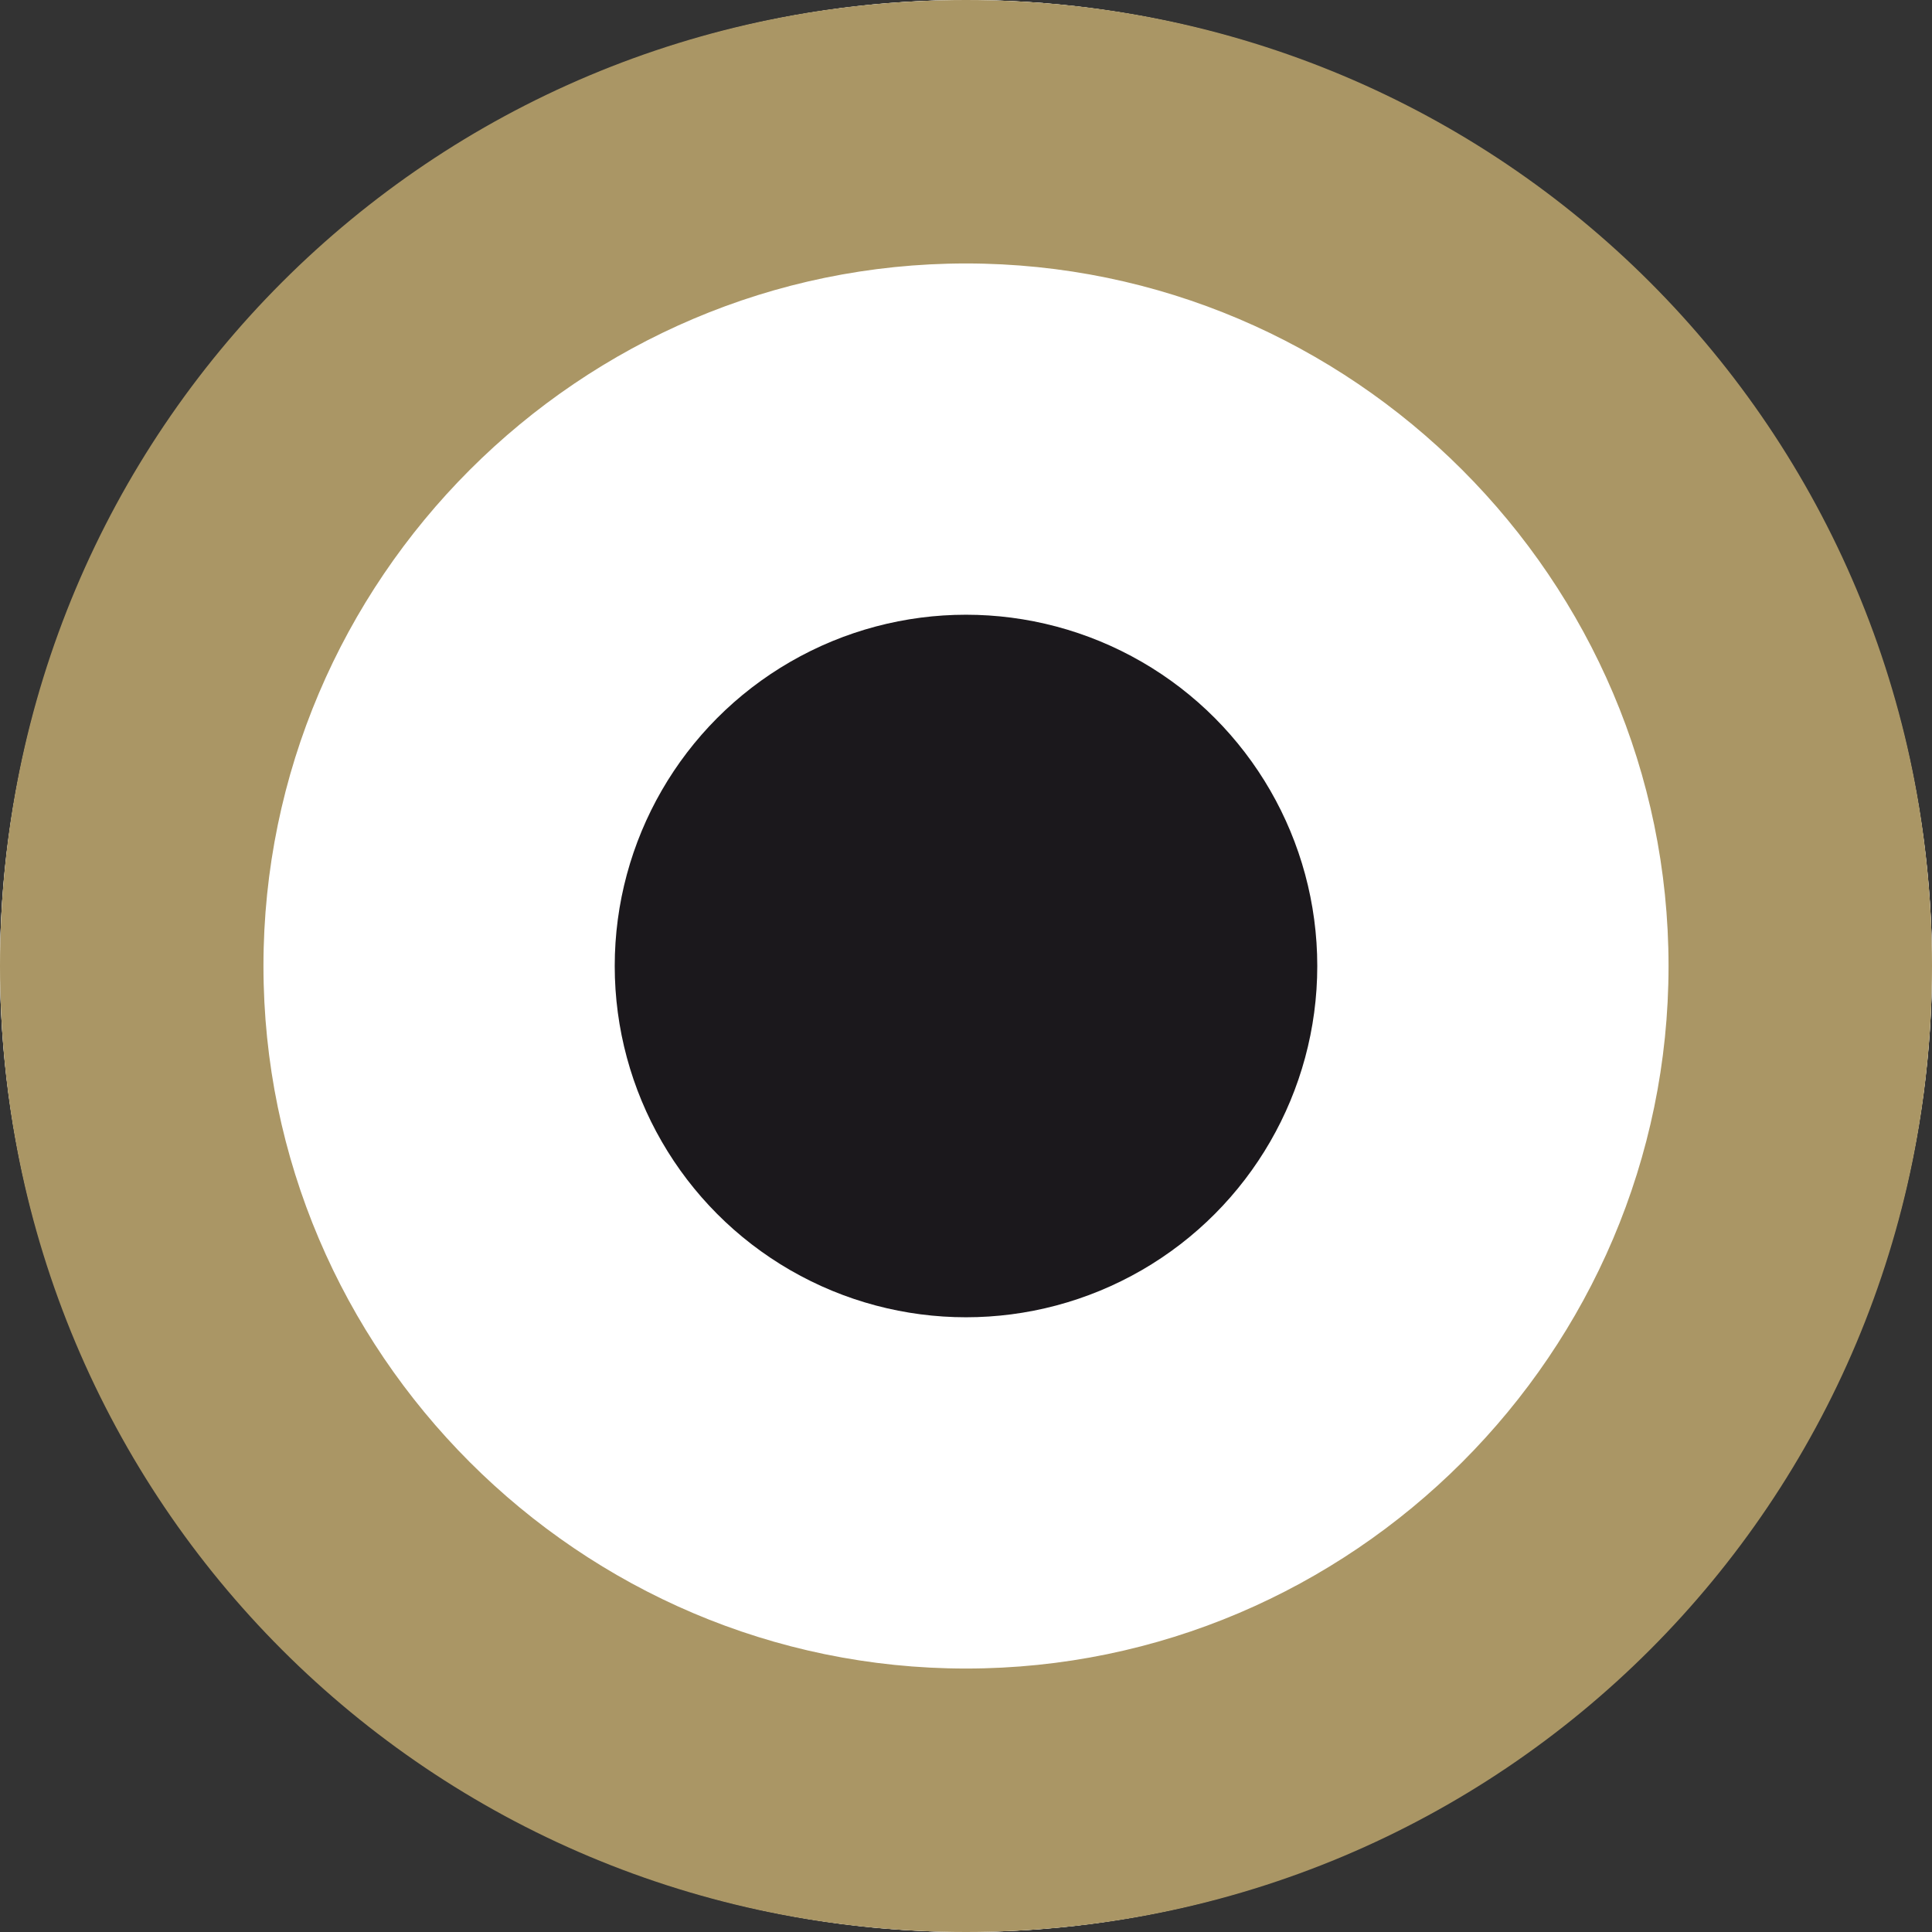 <?xml version="1.0" encoding="utf-8"?>
<svg version="1.1" id="Layer_1" x="0px" y="0px" viewBox="-286 409.9 22 22" style="enable-background:new -286 409.9 22 22;" xmlns="http://www.w3.org/2000/svg">
  <rect x="-286" y="409.9" width="22" height="22" fill="#333333" stroke="none"/>
  <style type="text/css">
	.st0{fill:#FFFFFF;}
	.st1{fill:#B82E22;}
	.st2{fill:#A82323;}
	.st3{clip-path:url(#SVGID_2_);}
	.st4{fill:#4AC5E8;}
	.st5{fill:#E2E2E2;}
</style>
  <circle class="st0" cx="-275" cy="420.9" r="11"/>
  <circle class="st1" cx="-275" cy="420.9" r="8"/>
  <circle class="st0" cx="-275" cy="420.9" r="11"/>
  <circle class="st0" cx="-275" cy="420.9" r="8" style=""/>
  <g>
    <g>
      <defs>
        <circle id="SVGID_1_" cx="-275" cy="420.9" r="8"/>
      </defs>
      <clipPath id="SVGID_2_">
        <circle cx="-275" cy="420.9" r="8" transform="matrix(1, 0, 0, 1, 0, 0)" style="overflow: visible;"/>
      </clipPath>
      <g class="st3">
        <rect x="-286" y="409.9" class="st4" width="6.4" height="22" style="fill: rgb(255, 255, 255);"/>
        <rect x="-270.4" y="409.9" class="st4" width="6.4" height="22" style="fill: rgb(255, 255, 255);"/>
      </g>
    </g>
  </g>
  <g>
    <path class="st5" d="M-275,409.9c-6.1,0-11,4.9-11,11c0,6.1,4.9,11,11,11s11-4.9,11-11C-264,414.8-268.9,409.9-275,409.9z M-275,428.9c-4.4,0-8-3.6-8-8c0-4.4,3.6-8,8-8s8,3.6,8,8C-267,425.3-270.6,428.9-275,428.9z" style="fill: rgb(170, 150, 101);"/>
  </g>
  <circle class="st0" cx="-275" cy="420.9" r="4" style="fill: rgb(27, 24, 28);"/>
</svg>